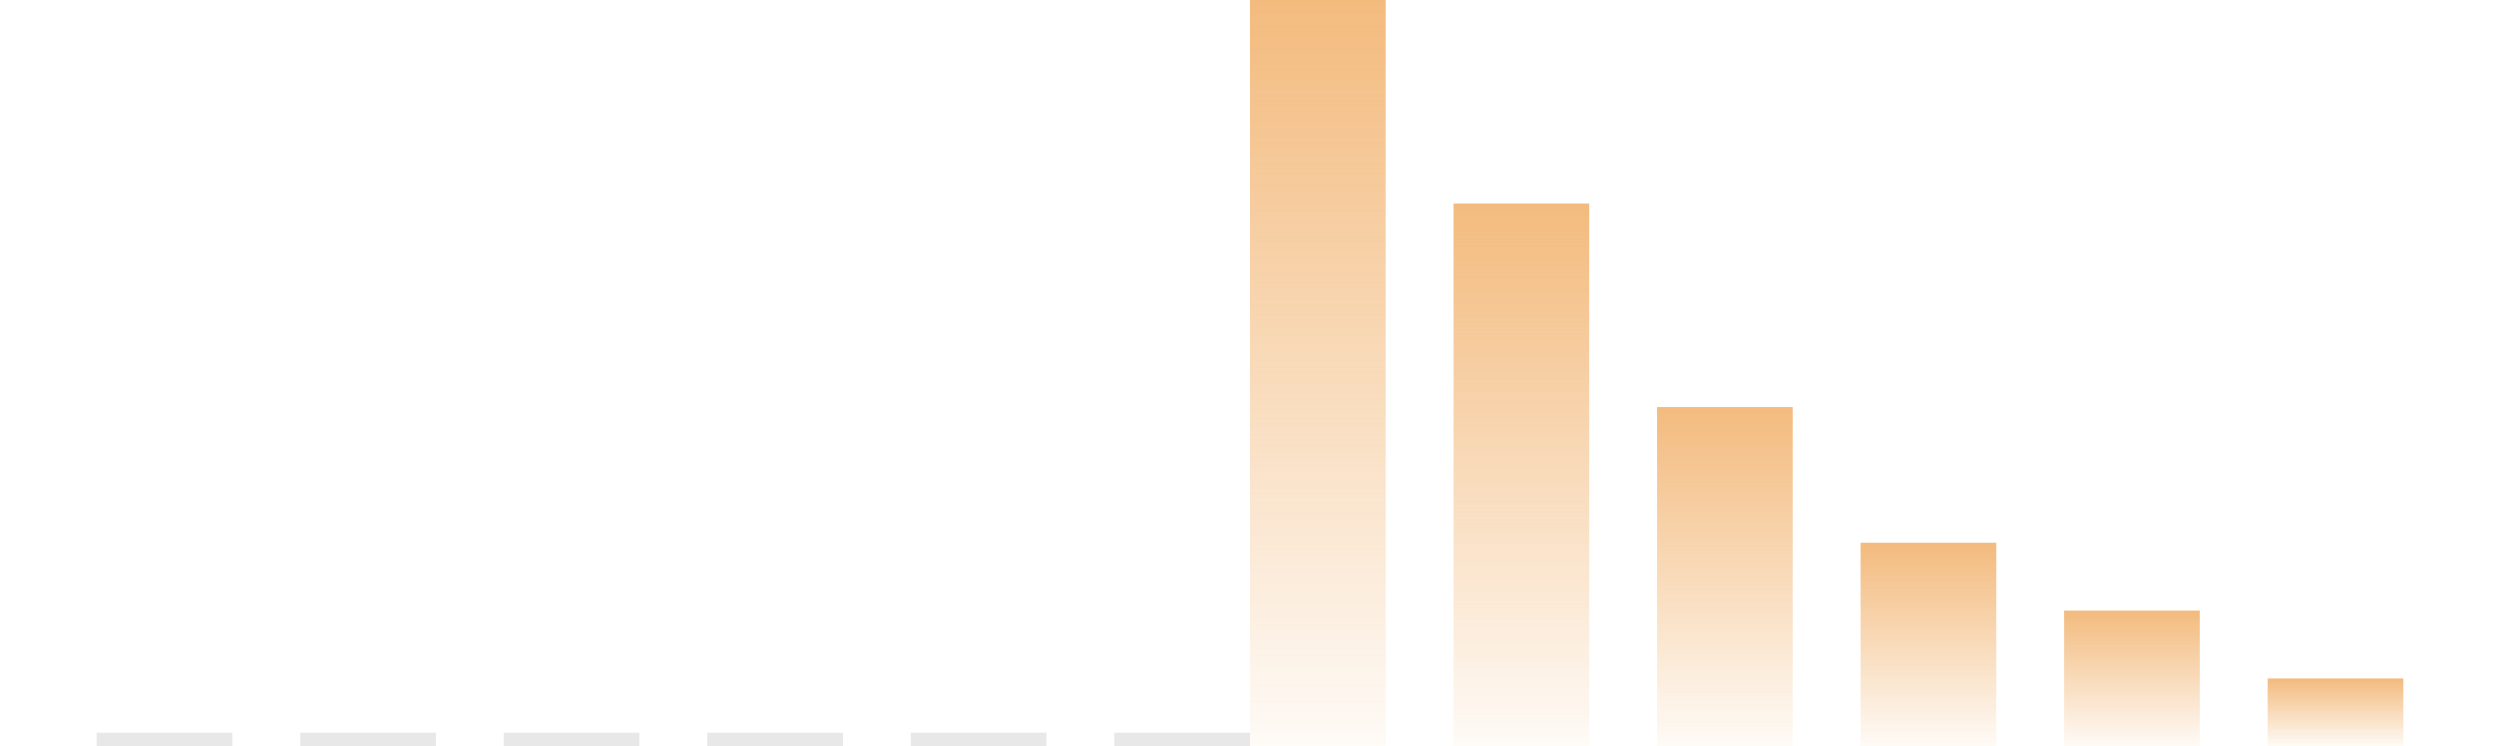 <svg width="737" height="220" viewBox="0 0 737 220" fill="none" xmlns="http://www.w3.org/2000/svg">
  <rect x="28.5" y="216" width="40" height="4" fill="#1A1A1B" fill-opacity="0.1" />
  <rect x="88.5" y="216" width="40" height="4" fill="#1A1A1B" fill-opacity="0.1" />
  <rect x="148.5" y="216" width="40" height="4" fill="#1A1A1B" fill-opacity="0.1" />
  <rect x="208.5" y="216" width="40" height="4" fill="#1A1A1B" fill-opacity="0.1" />
  <rect x="268.5" y="216" width="40" height="4" fill="#1A1A1B" fill-opacity="0.1" />
  <rect x="328.5" y="216" width="40" height="4" fill="#1A1A1B" fill-opacity="0.1" />
  <rect width="40" height="20" transform="matrix(-1 0 0 1 708.5 200)" fill="url(#paint0_linear_3900_354262)" />
  <rect width="40" height="40" transform="matrix(-1 0 0 1 648.5 180)" fill="url(#paint1_linear_3900_354262)" />
  <rect width="40" height="60" transform="matrix(-1 0 0 1 588.5 160)" fill="url(#paint2_linear_3900_354262)" />
  <rect width="40" height="100" transform="matrix(-1 0 0 1 528.5 120)" fill="url(#paint3_linear_3900_354262)" />
  <rect width="40" height="160" transform="matrix(-1 0 0 1 468.5 60)" fill="url(#paint4_linear_3900_354262)" />
  <rect width="40" height="220" transform="matrix(-1 0 0 1 408.5 0)" fill="url(#paint5_linear_3900_354262)" />
  <defs>
    <linearGradient id="paint0_linear_3900_354262" x1="20" y1="0" x2="20" y2="20" gradientUnits="userSpaceOnUse">
      <stop stop-color="#EB8D27" stop-opacity="0.6" />
      <stop offset="1" stop-color="#EB8D27" stop-opacity="0.04" />
    </linearGradient>
    <linearGradient id="paint1_linear_3900_354262" x1="20" y1="0" x2="20" y2="40" gradientUnits="userSpaceOnUse">
      <stop stop-color="#EB8D27" stop-opacity="0.6" />
      <stop offset="1" stop-color="#EB8D27" stop-opacity="0.04" />
    </linearGradient>
    <linearGradient id="paint2_linear_3900_354262" x1="20" y1="0" x2="20" y2="60" gradientUnits="userSpaceOnUse">
      <stop stop-color="#EB8D27" stop-opacity="0.6" />
      <stop offset="1" stop-color="#EB8D27" stop-opacity="0.04" />
    </linearGradient>
    <linearGradient id="paint3_linear_3900_354262" x1="20" y1="0" x2="20" y2="100" gradientUnits="userSpaceOnUse">
      <stop stop-color="#EB8D27" stop-opacity="0.6" />
      <stop offset="1" stop-color="#EB8D27" stop-opacity="0.04" />
    </linearGradient>
    <linearGradient id="paint4_linear_3900_354262" x1="20" y1="0" x2="20" y2="160" gradientUnits="userSpaceOnUse">
      <stop stop-color="#EB8D27" stop-opacity="0.6" />
      <stop offset="1" stop-color="#EB8D27" stop-opacity="0.04" />
    </linearGradient>
    <linearGradient id="paint5_linear_3900_354262" x1="20" y1="0" x2="20" y2="220" gradientUnits="userSpaceOnUse">
      <stop stop-color="#EB8D27" stop-opacity="0.6" />
      <stop offset="1" stop-color="#EB8D27" stop-opacity="0.04" />
    </linearGradient>
  </defs>
</svg>